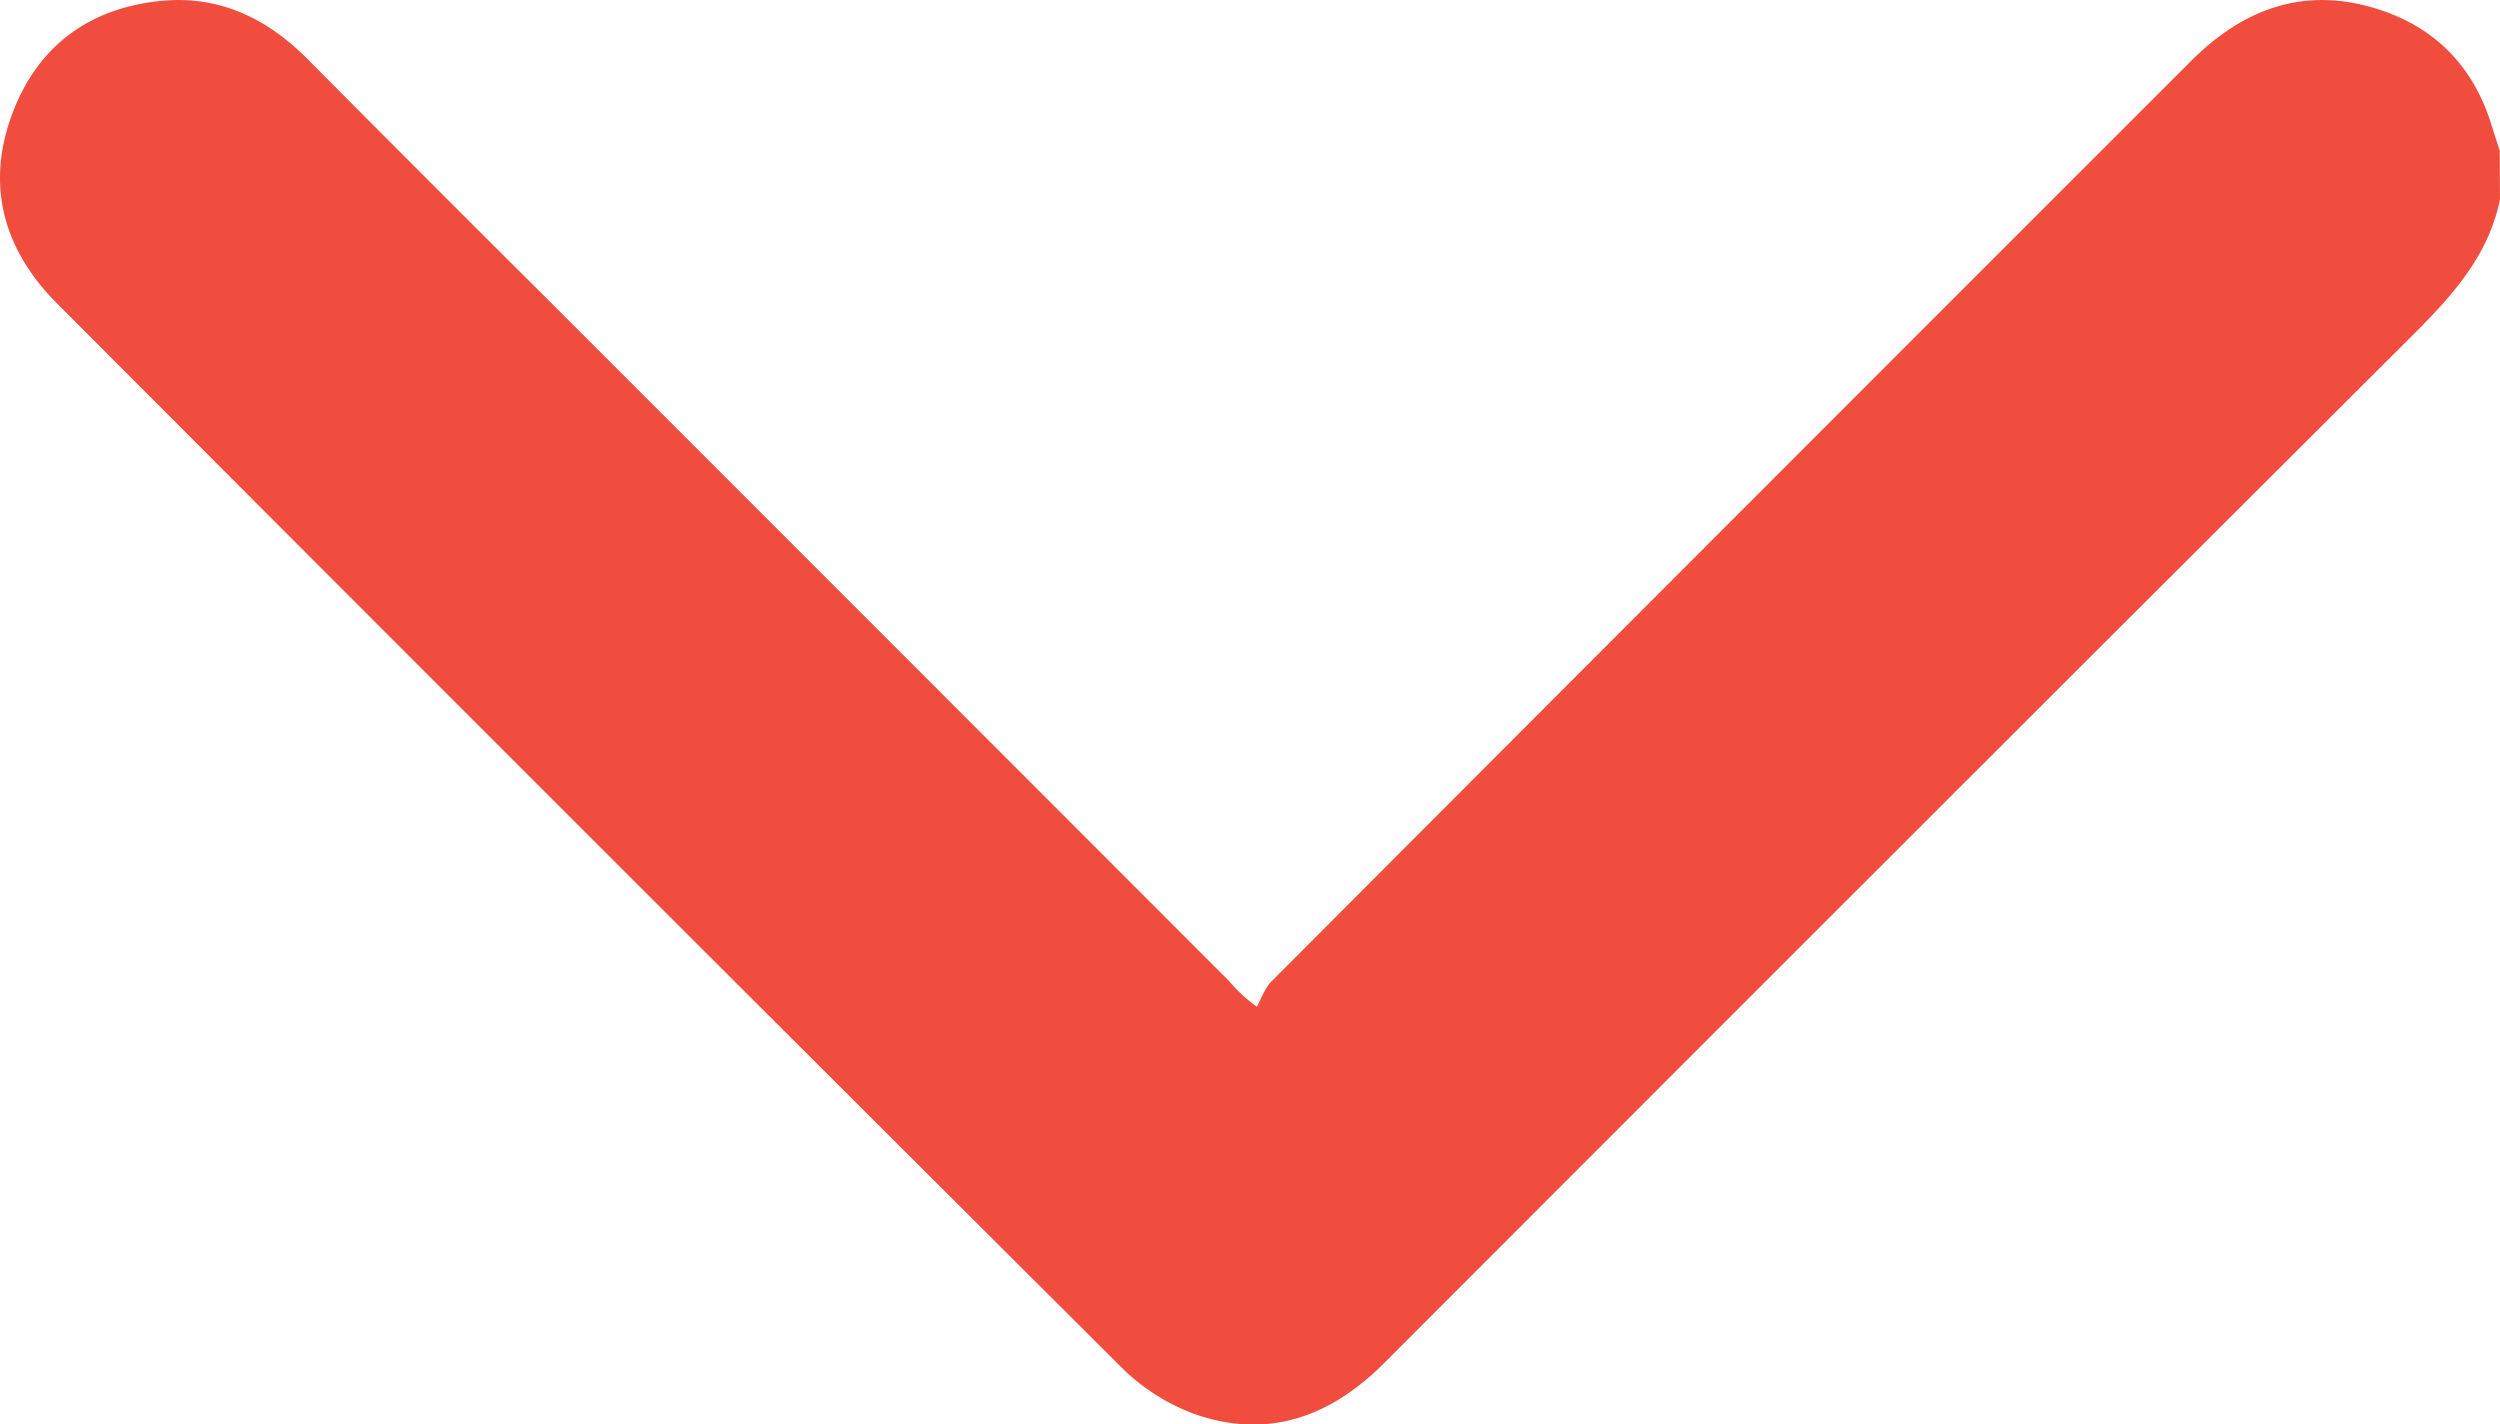 <svg xmlns="http://www.w3.org/2000/svg" viewBox="0 0 360.76 205.54"><defs><style>.cls-1{fill:#f14d3f;}</style></defs><g id="Layer_2" data-name="Layer 2"><g id="Layer_1-2" data-name="Layer 1"><path class="cls-1" d="M360.76,28.77c-1.6,7.85-6.53,13.49-12,19q-74.57,74.37-149,148.91c-7.81,7.82-16.89,11.1-27.52,7.32a29.49,29.49,0,0,1-10.5-6.77Q84.9,120.65,8.28,43.84C.53,36.09-2.11,26.79,1.77,16.42,5.4,6.68,12.86,1.15,23.25.13,31.64-.7,38.54,2.65,44.4,8.54Q62,26.27,79.75,43.92q48.81,48.81,97.61,97.65a22.26,22.26,0,0,0,4,3.7c.7-1.24,1.17-2.7,2.13-3.66Q249.77,75.17,316.16,8.82C323.73,1.24,332.52-2,343,1.28c8.29,2.59,13.79,8.16,16.44,16.47.42,1.33.85,2.65,1.28,4Z"/></g></g></svg>